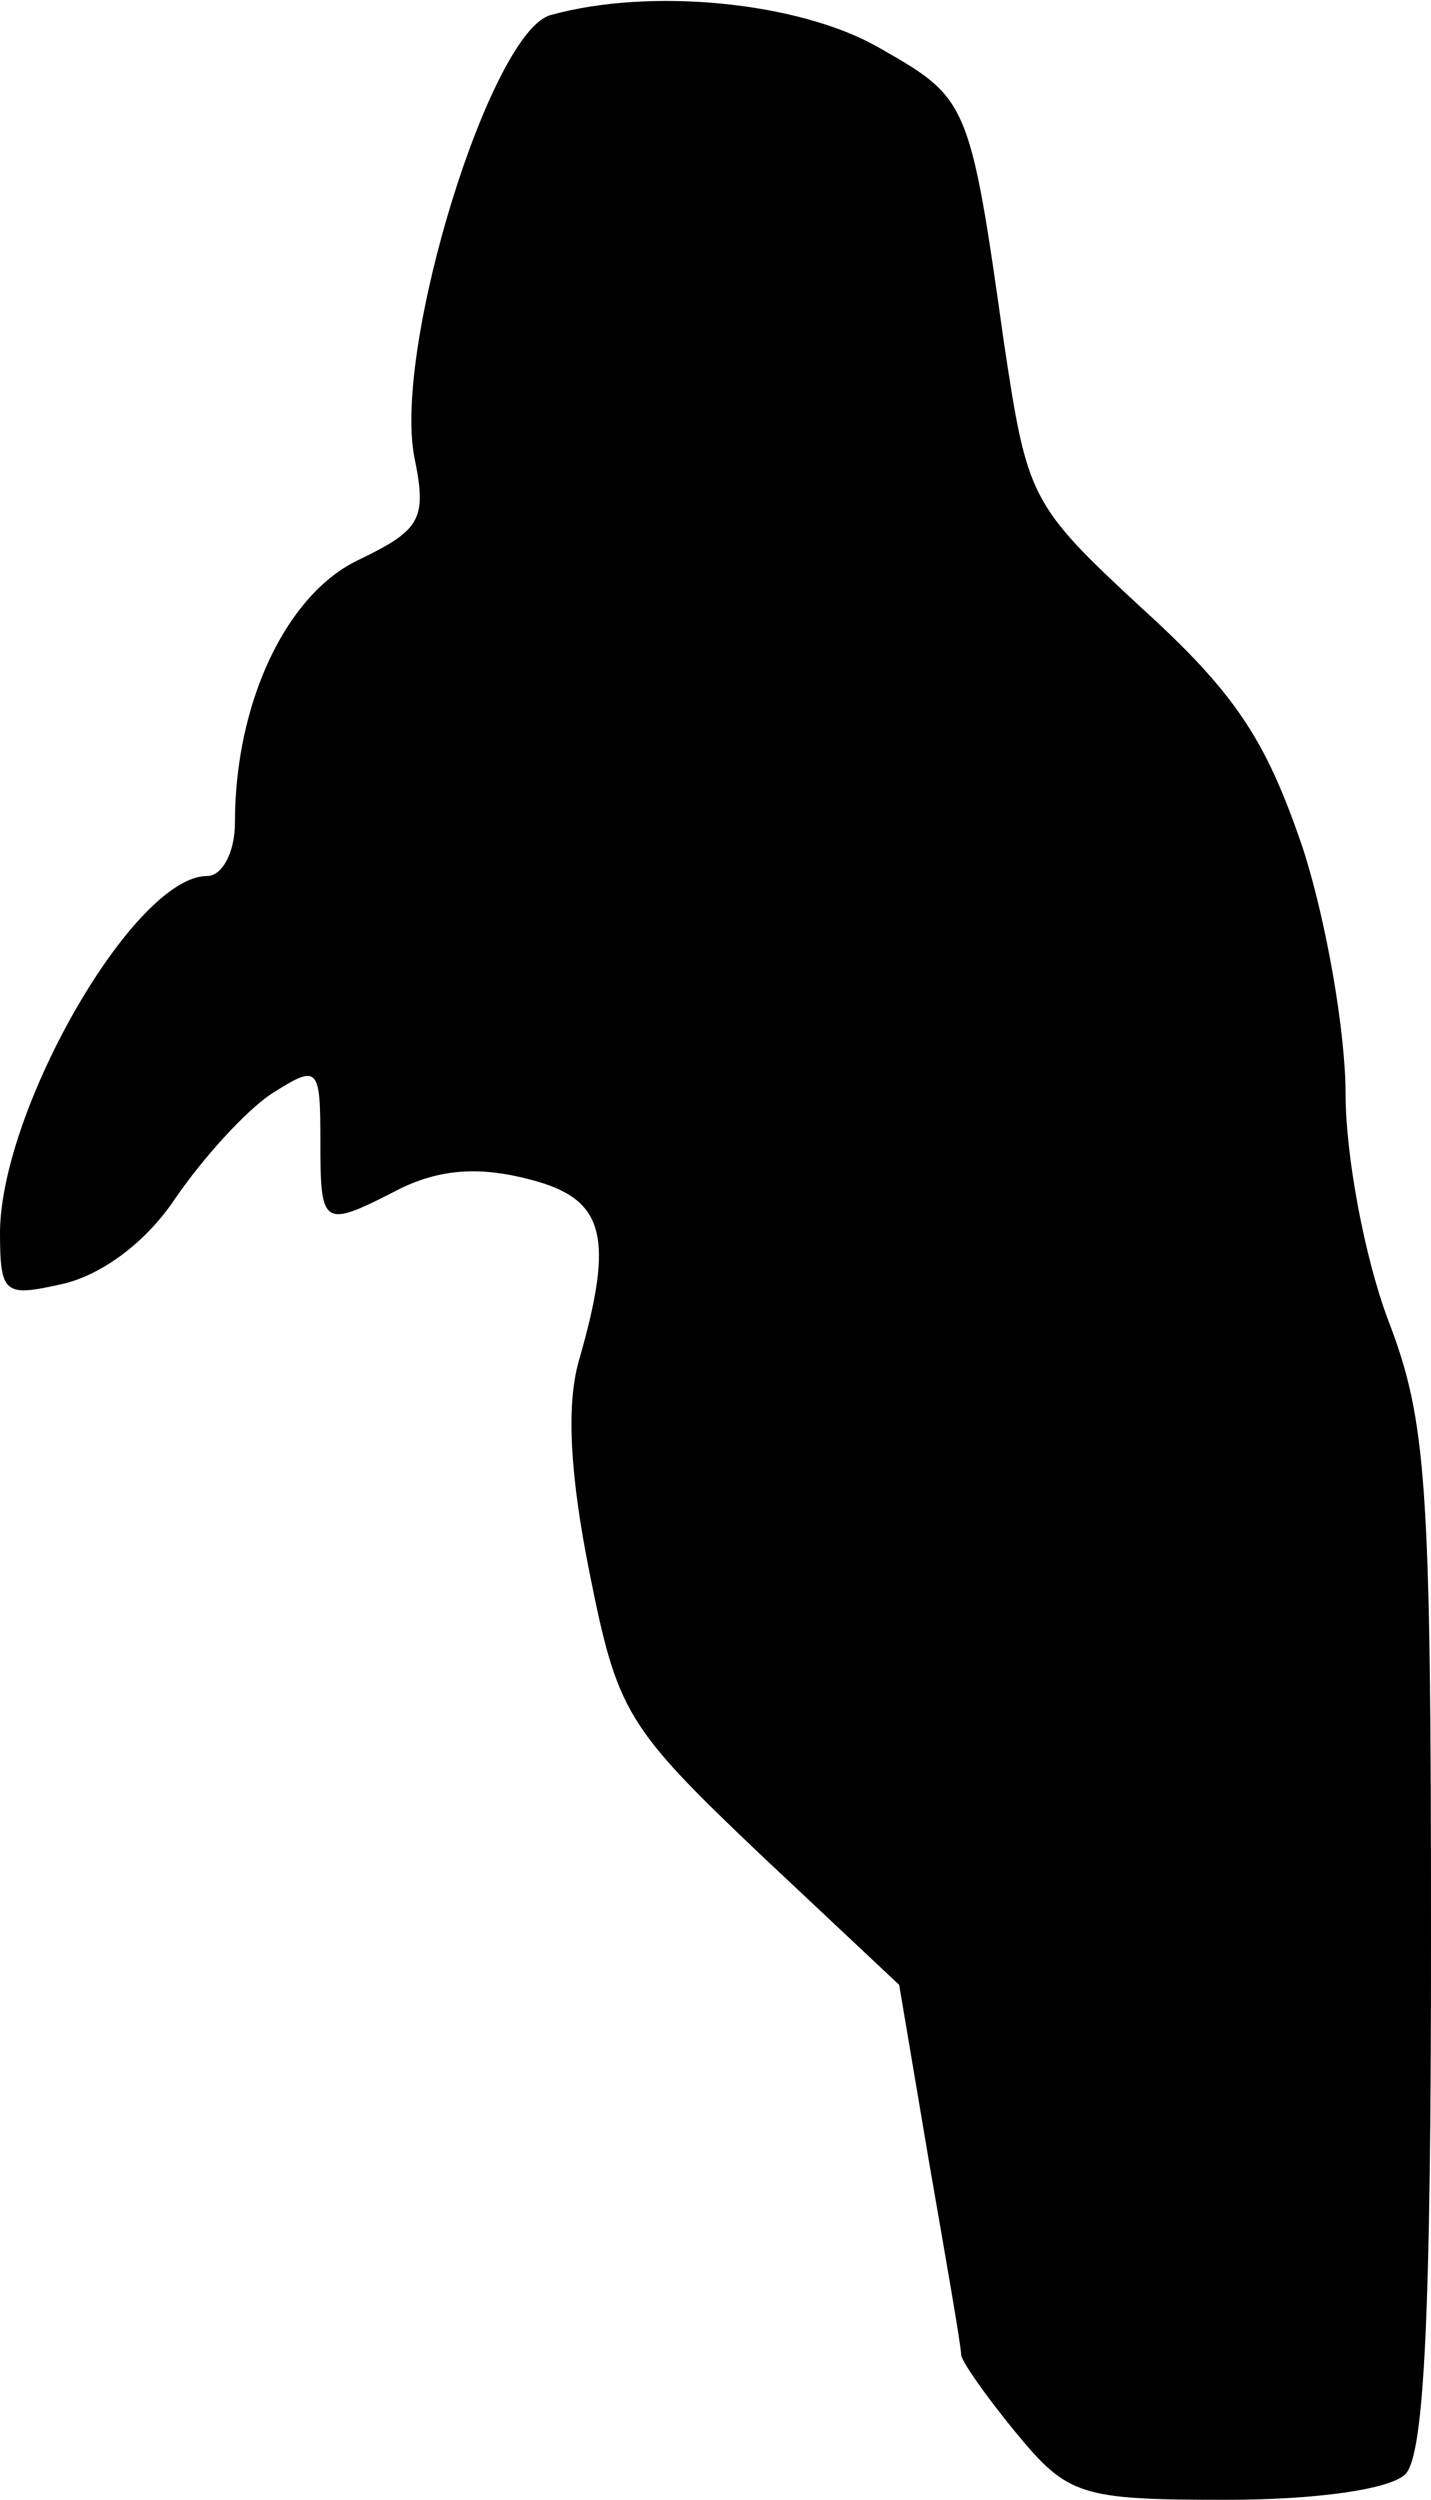 <?xml version="1.0" standalone="no"?>
<!DOCTYPE svg PUBLIC "-//W3C//DTD SVG 20010904//EN"
 "http://www.w3.org/TR/2001/REC-SVG-20010904/DTD/svg10.dtd">
<svg version="1.0" xmlns="http://www.w3.org/2000/svg"
 width="67pt" height="117pt" viewBox="0 0 67 117"
 preserveAspectRatio="xMidYMid meet">
<g transform="translate(0,117) scale(0.1,-0.1)"
fill="#000000" stroke="none">
<path fill="#000000" stroke="none" d="M258 1163 c-28 -7 -74 -155 -64 -207 6
-29 3 -34 -26 -48 -34 -16 -58 -67 -58 -123 0 -14 -6 -25 -13 -25 -34 0 -96
-108 -97 -166 0 -30 2 -31 29 -25 18 4 39 19 53 40 13 19 33 41 45 49 22 14
23 13 23 -22 0 -41 1 -41 38 -22 19 9 37 10 60 4 35 -9 40 -26 23 -85 -6 -21
-4 -54 5 -99 13 -65 17 -72 79 -131 l66 -62 14 -83 c8 -46 15 -86 15 -90 0 -3
12 -20 26 -37 24 -29 30 -31 98 -31 43 0 77 5 84 12 9 9 12 78 12 250 0 214
-2 243 -20 290 -11 29 -20 77 -20 106 0 29 -9 81 -20 115 -17 50 -31 72 -75
112 -53 49 -54 52 -65 125 -16 114 -17 114 -59 138 -37 21 -106 28 -153 15z"/>
</g>
</svg>
